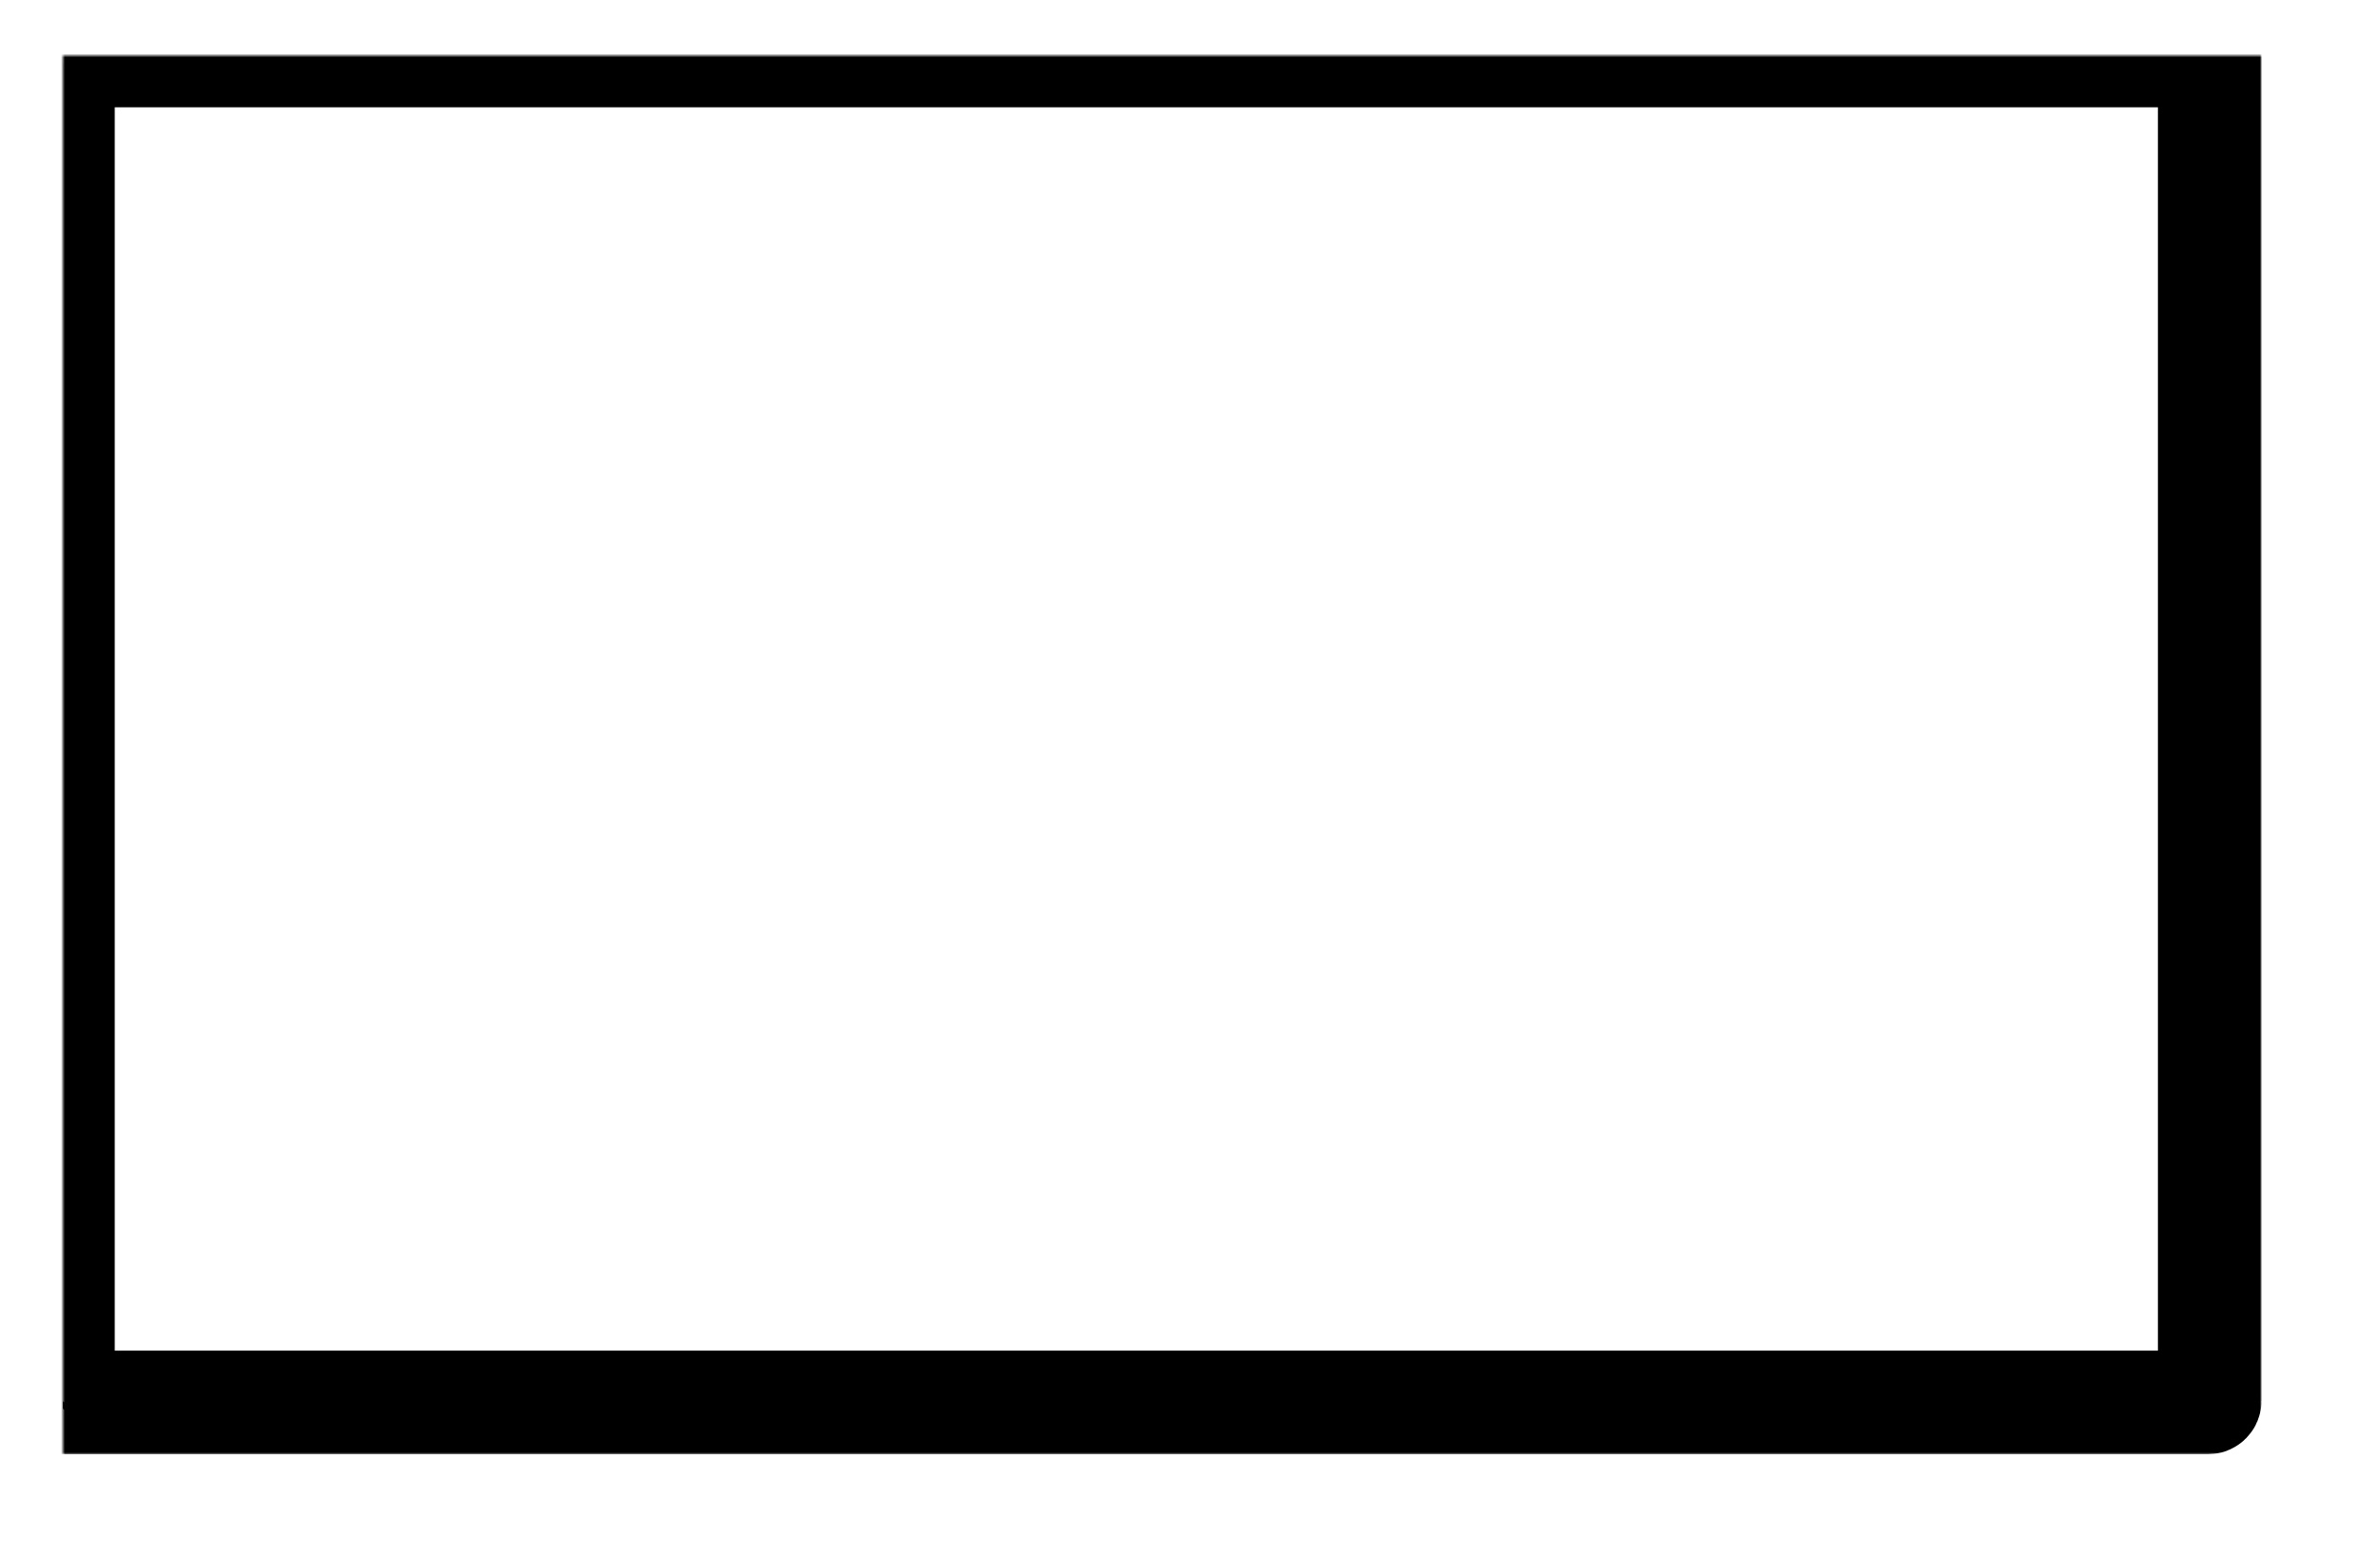 <?xml version="1.0" encoding="UTF-8" standalone="no"?>
<svg width="643px" height="421px" viewBox="0 0 643 421" version="1.1" xmlns="http://www.w3.org/2000/svg" xmlns:xlink="http://www.w3.org/1999/xlink">
    <!-- Generator: Sketch 42 (36781) - http://www.bohemiancoding.com/sketch -->
    <title>Artboard</title>
    <desc>Created with Sketch.</desc>
    <defs>
        <rect id="path-1" x="0" y="0" width="580" height="364" rx="0.5"></rect>
        <filter x="-50%" y="-50%" width="200%" height="200%" filterUnits="objectBoundingBox" id="filter-2">
            <feMorphology radius="14" operator="dilate" in="SourceAlpha" result="shadowSpreadOuter1"></feMorphology>
            <feOffset dx="0" dy="2" in="shadowSpreadOuter1" result="shadowOffsetOuter1"></feOffset>
            <feGaussianBlur stdDeviation="2" in="shadowOffsetOuter1" result="shadowBlurOuter1"></feGaussianBlur>
            <feComposite in="shadowBlurOuter1" in2="SourceAlpha" operator="out" result="shadowBlurOuter1"></feComposite>
            <feColorMatrix values="0 0 0 0 0.146   0 0 0 0 0.146   0 0 0 0 0.146  0 0 0 0.5 0" type="matrix" in="shadowBlurOuter1"></feColorMatrix>
        </filter>
        <mask id="mask-3" maskContentUnits="userSpaceOnUse" maskUnits="objectBoundingBox" x="-14" y="-14" width="608" height="392">
            <rect x="-14" y="-14" width="608" height="392" fill="white"></rect>
            <use xlink:href="#path-1" fill="black"></use>
        </mask>
    </defs>
    <g id="드로이드나이츠" stroke="none" stroke-width="1" fill="none" fill-rule="evenodd">
        <g id="Artboard">
            <g id="Group" transform="translate(17, 15)">
                <rect id="Rectangle-Copy" fill="#FFFFFF" x="30" y="28" width="580" height="364"></rect>
                <g id="Rectangle">
                    <use fill="black" fill-opacity="1" filter="url(#filter-2)" xlink:href="#path-1"></use>
                    <use fill="#FFFFFF" fill-rule="evenodd" xlink:href="#path-1"></use>
                    <use stroke="#000000" mask="url(#mask-3)" stroke-width="28" xlink:href="#path-1"></use>
                </g>
            </g>
        </g>
    </g>
</svg>